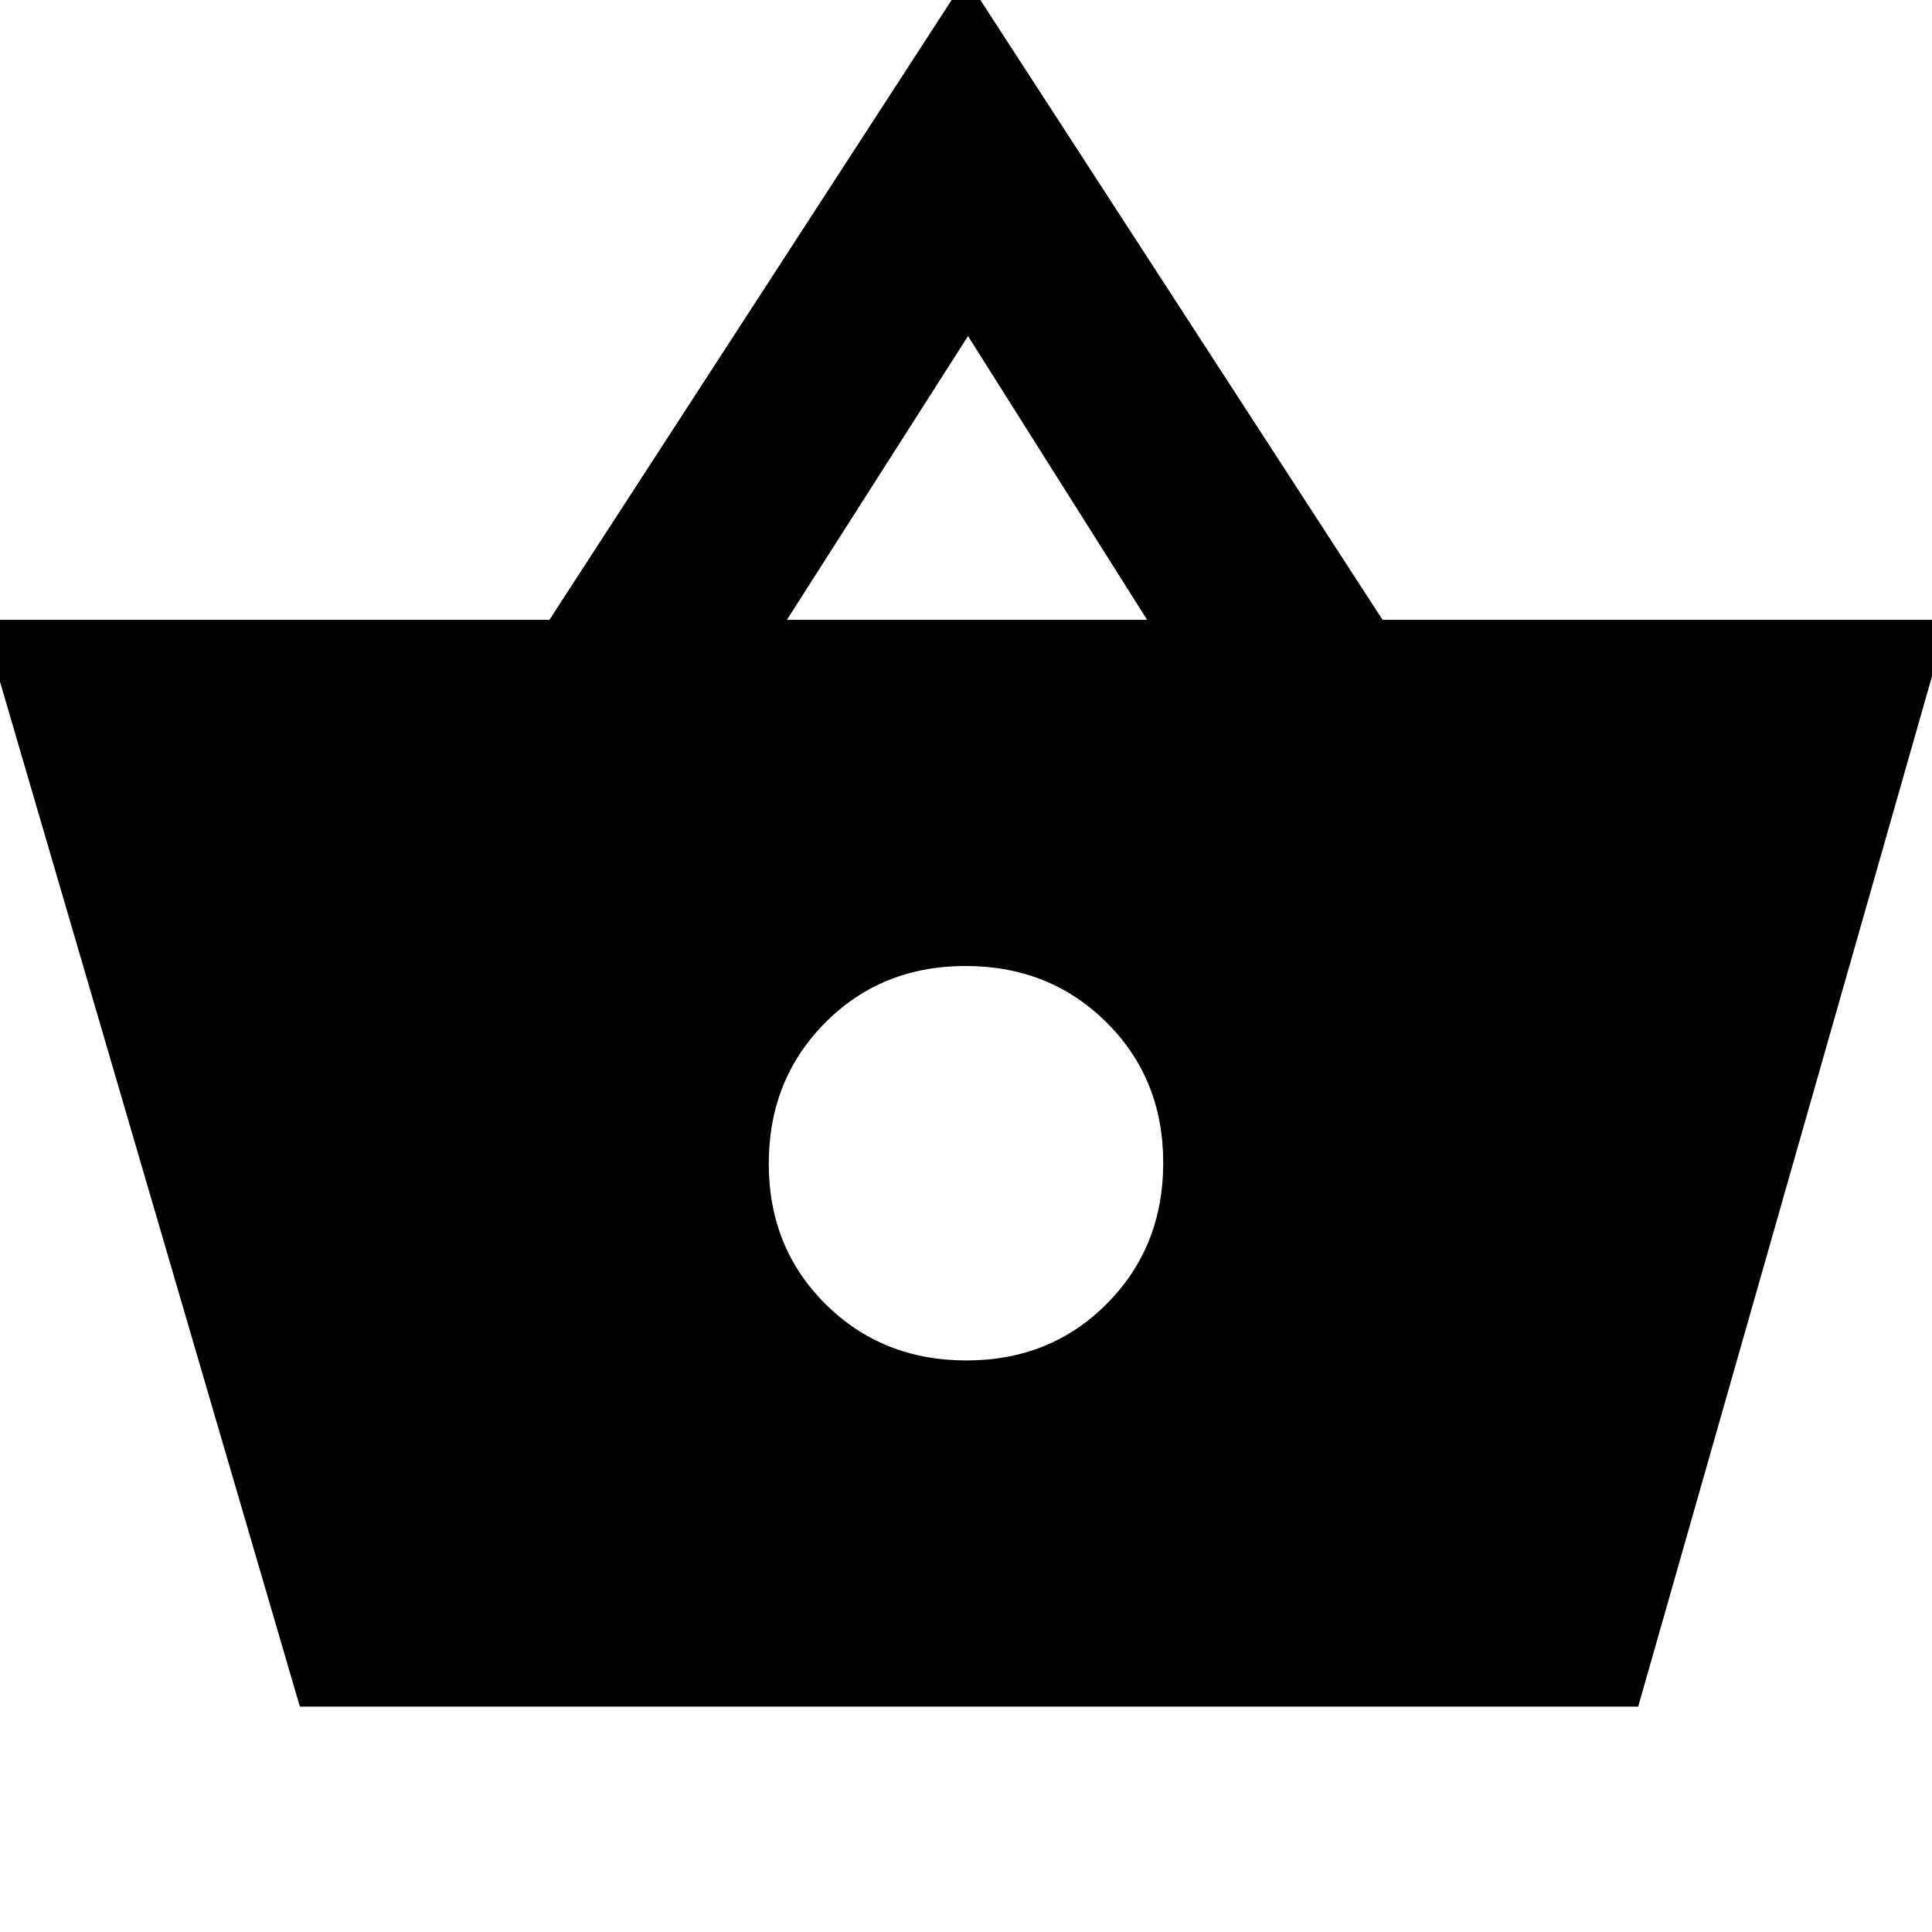 <svg xmlns="http://www.w3.org/2000/svg" height="20" viewBox="0 -960 960 960" width="20"><path d="M149-112-9-652h282l207-319 207 319h281L814-112H149Zm331.21-172Q522-284 550-312.21q28-28.21 28-70T549.79-452q-28.21-28-70-28T410-451.79q-28 28.21-28 70T410.21-312q28.21 28 70 28ZM391-652h179l-89-141-90 141Z"/></svg>